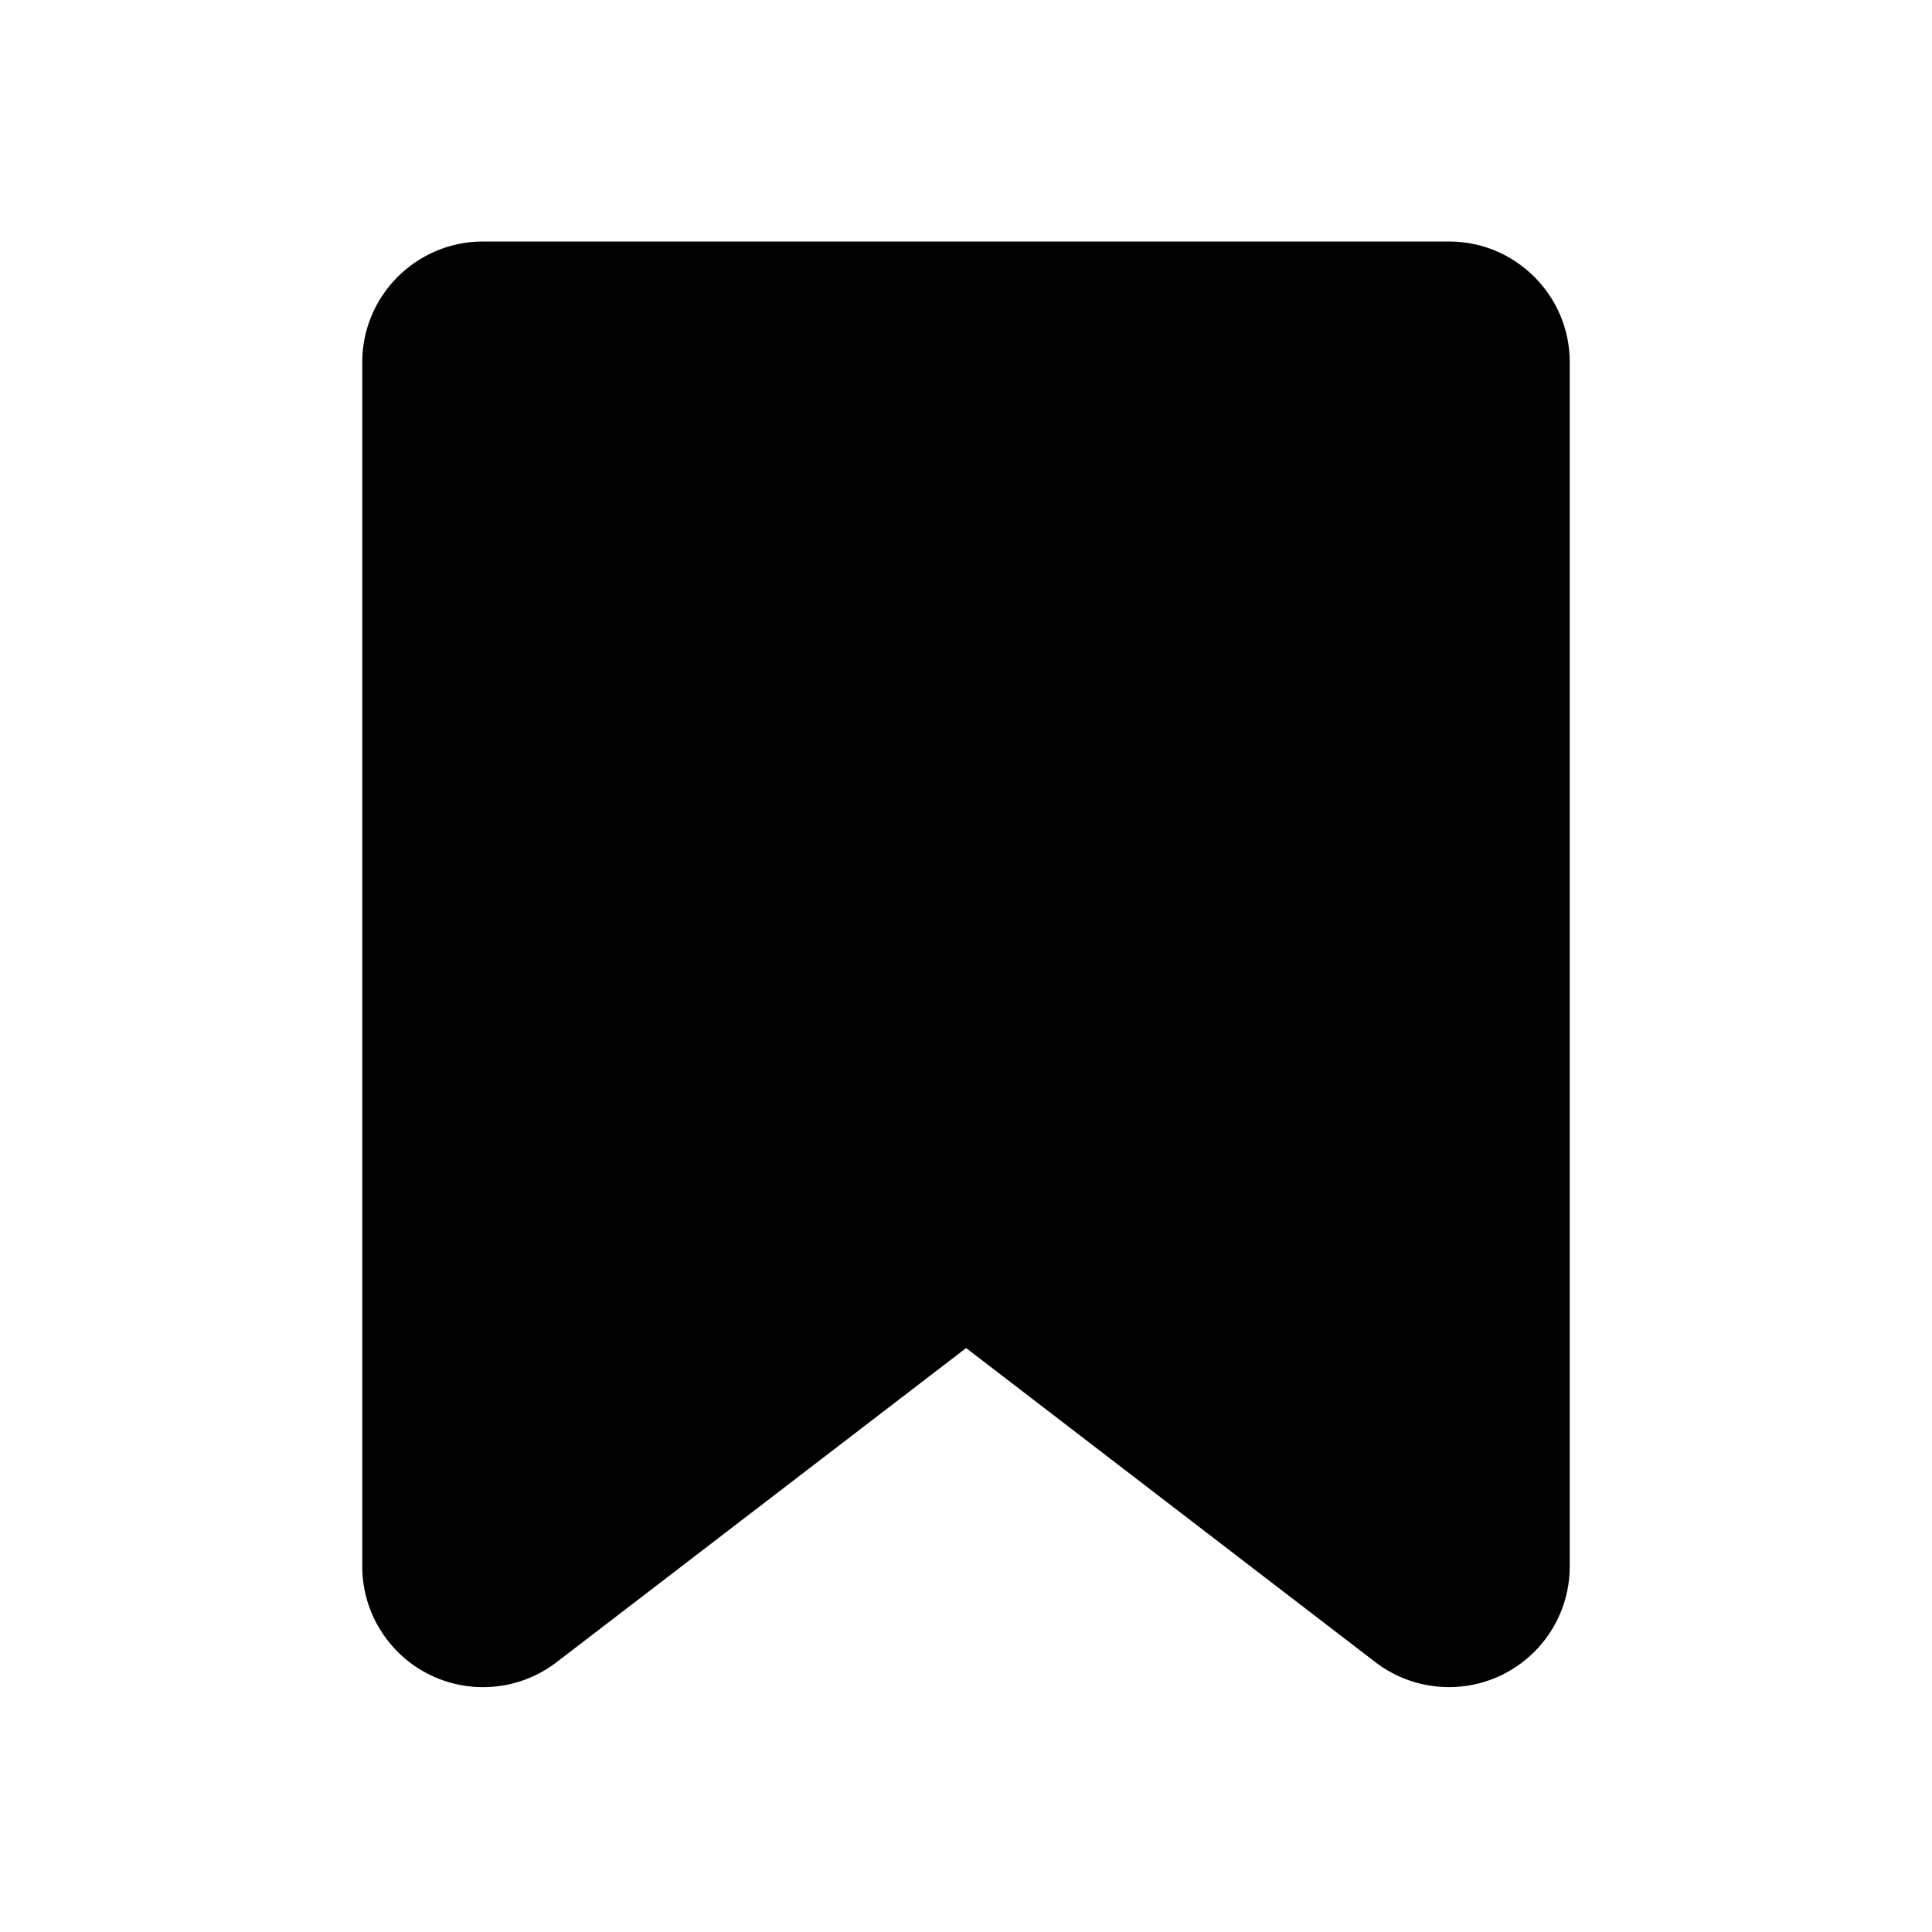 <?xml version="1.0" encoding="UTF-8"?>
<svg width="16px" height="16px" viewBox="0 0 16 16" version="1.1" xmlns="http://www.w3.org/2000/svg" xmlns:xlink="http://www.w3.org/1999/xlink">
    <title>2376C12D-C2AE-427E-994A-9FC6DA9993D2</title>
    <g id="Symbols" stroke="none" stroke-width="1" fill="none" fill-rule="evenodd">
        <g id="Icons/general/bookmark-fill" fill="currentColor">
            <path d="M4,2 L12,2 C12.552,2 13,2.448 13,3 L13,12.972 C13,13.525 12.552,13.972 12,13.972 C11.78,13.972 11.566,13.9 11.391,13.766 L8.001,11.164 L8.001,11.164 L4.609,13.766 C4.17,14.102 3.543,14.019 3.207,13.581 C3.073,13.407 3,13.193 3,12.973 L3,3 C3,2.448 3.448,2 4,2 Z" id="raw"></path>
        </g>
    </g>
</svg>
